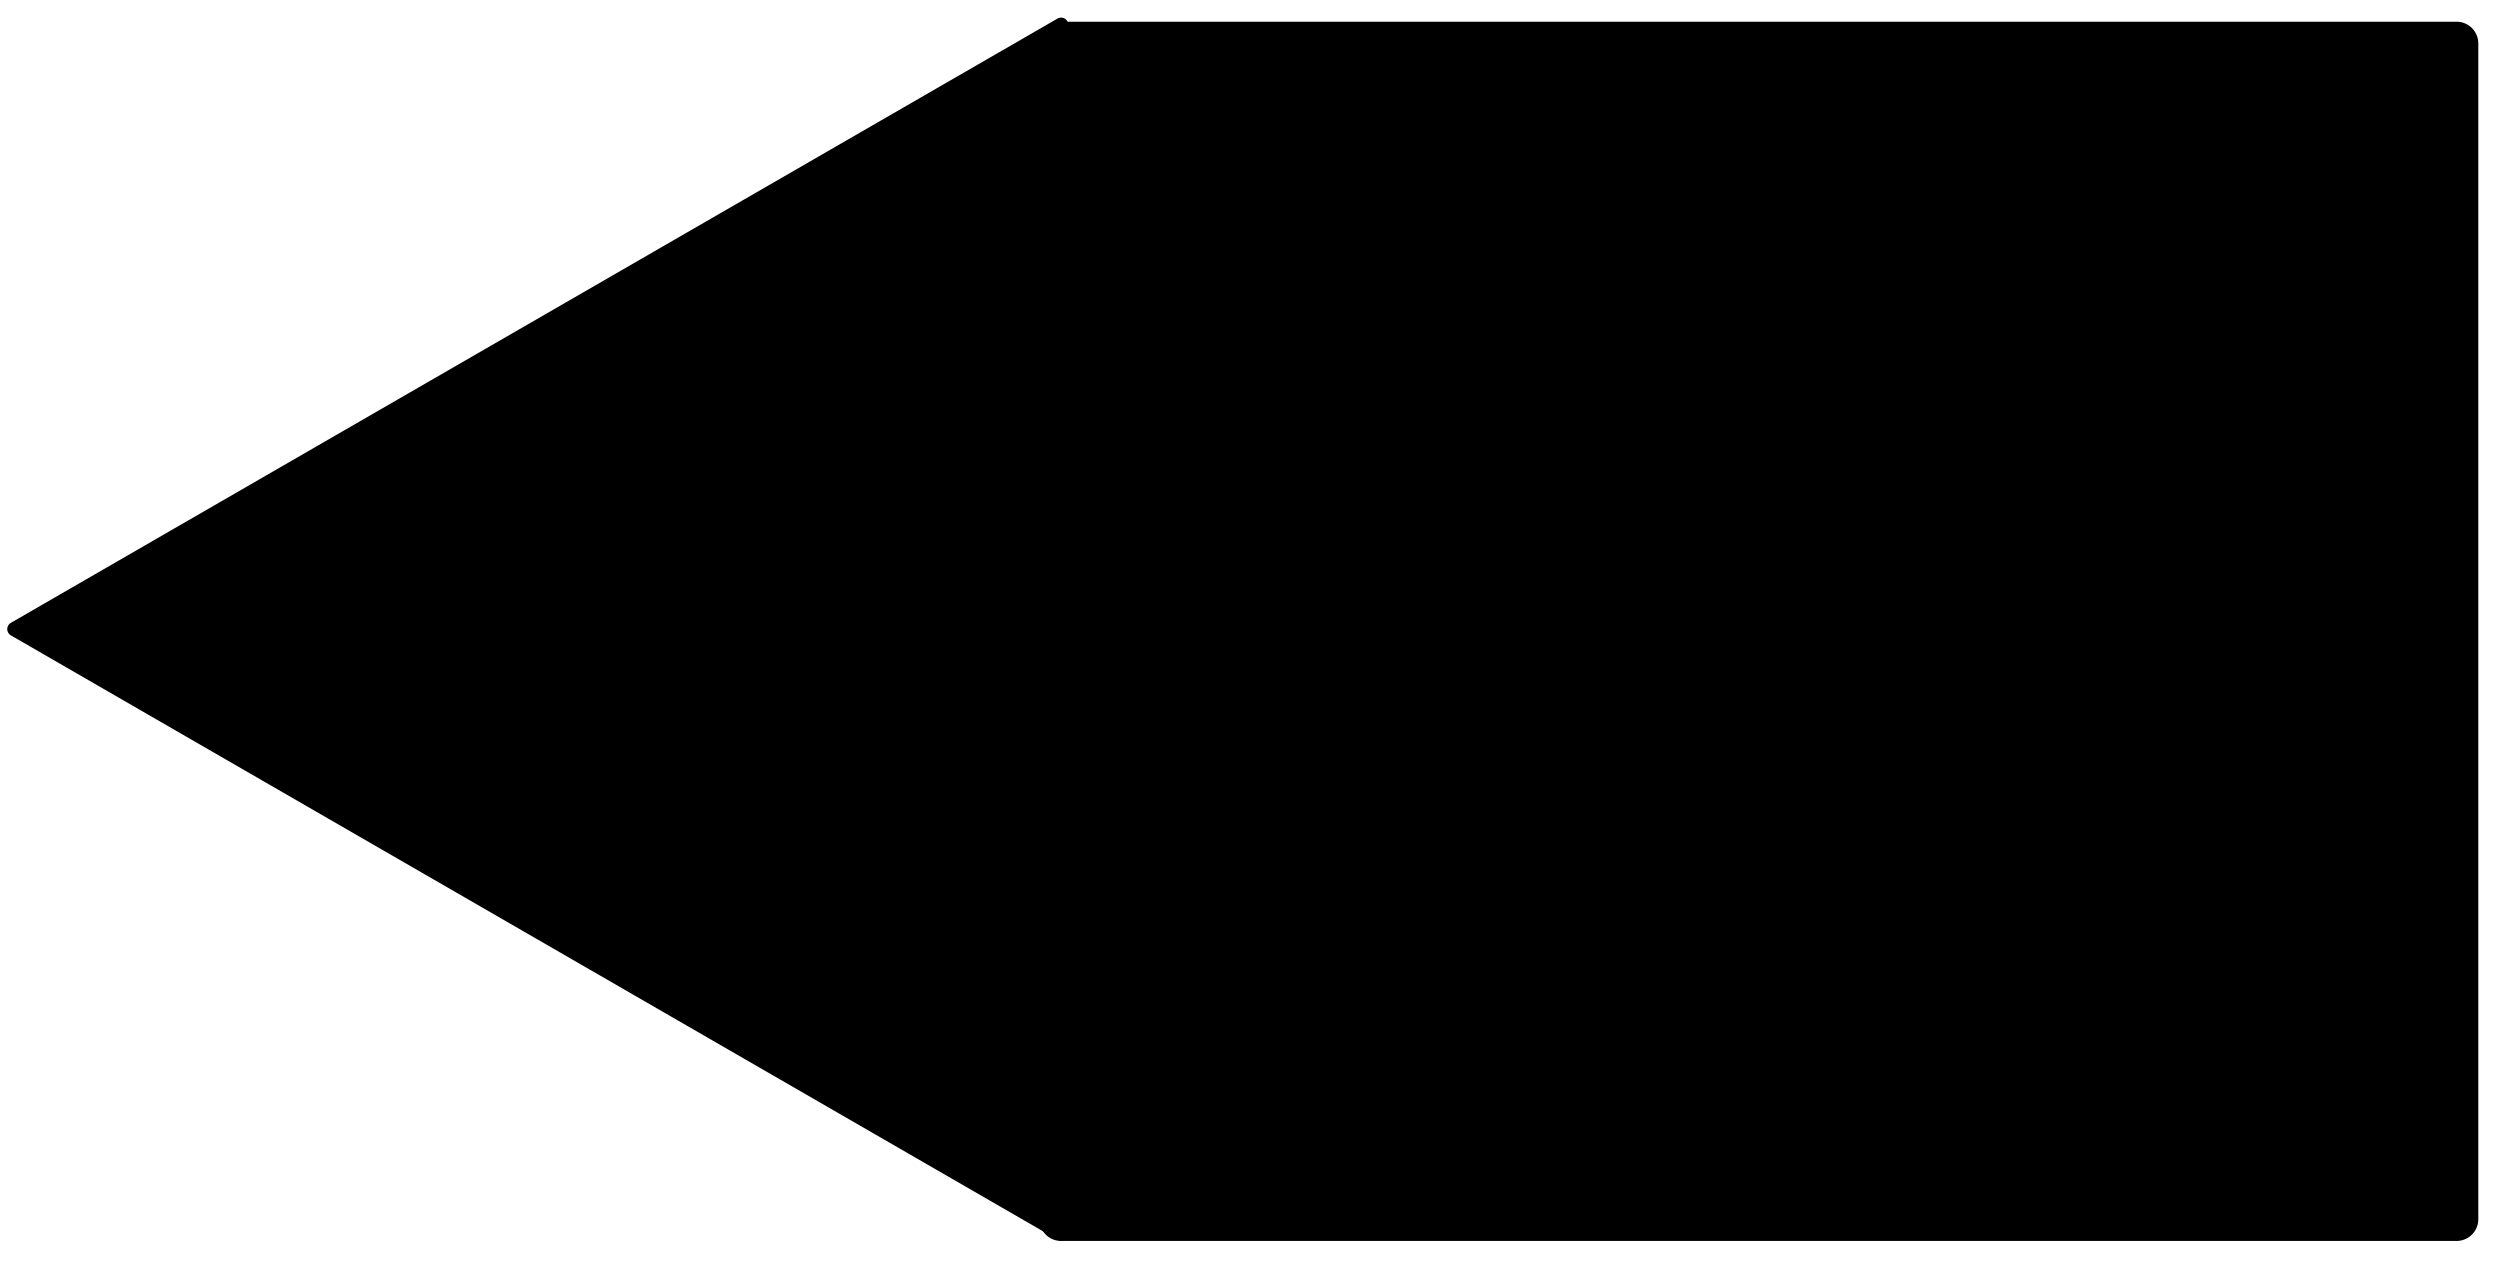<?xml version="1.0" encoding="UTF-8" standalone="no"?>
<svg
   xmlns:dc="http://purl.org/dc/elements/1.1/"
   xmlns:cc="http://creativecommons.org/ns#"
   xmlns:rdf="http://www.w3.org/1999/02/22-rdf-syntax-ns#"
   xmlns:svg="http://www.w3.org/2000/svg"
   xmlns="http://www.w3.org/2000/svg"
   viewBox="0 0 41.46 20.94"
   id="svg12"
   height="20.94"
   width="41.46"
   version="1.1">
  <defs
     id="defs16" />
  <g
     id="Layer1000">
    <path
       id="path2"
       style="fill:#000000;fill-rule:evenodd;stroke-width:0.72;stroke-linecap:round;stroke-linejoin:round"
       d="M 17.597,20.22 H 40.74 V 0.72 H 17.597 Z" />
    <path
       id="path4"
       style="fill:none;stroke:#000000;stroke-width:0.72;stroke-linecap:round;stroke-linejoin:round;stroke-dasharray:none"
       d="M 17.597,20.22 H 40.74 V 0.72 H 17.597 Z" />
  </g>
  <g
     id="Layer1001">
    <path
       id="path7"
       style="fill:#000000;fill-rule:evenodd;stroke-width:0.24;stroke-linecap:round;stroke-linejoin:round"
       d="M 17.597,0.412 0.24,10.433 17.597,20.454 Z" />
    <path
       id="path9"
       style="fill:none;stroke:#000000;stroke-width:0.24;stroke-linecap:round;stroke-linejoin:round;stroke-dasharray:none"
       d="M 17.597,0.412 0.24,10.433 17.597,20.454 Z" />
  </g>
</svg>
